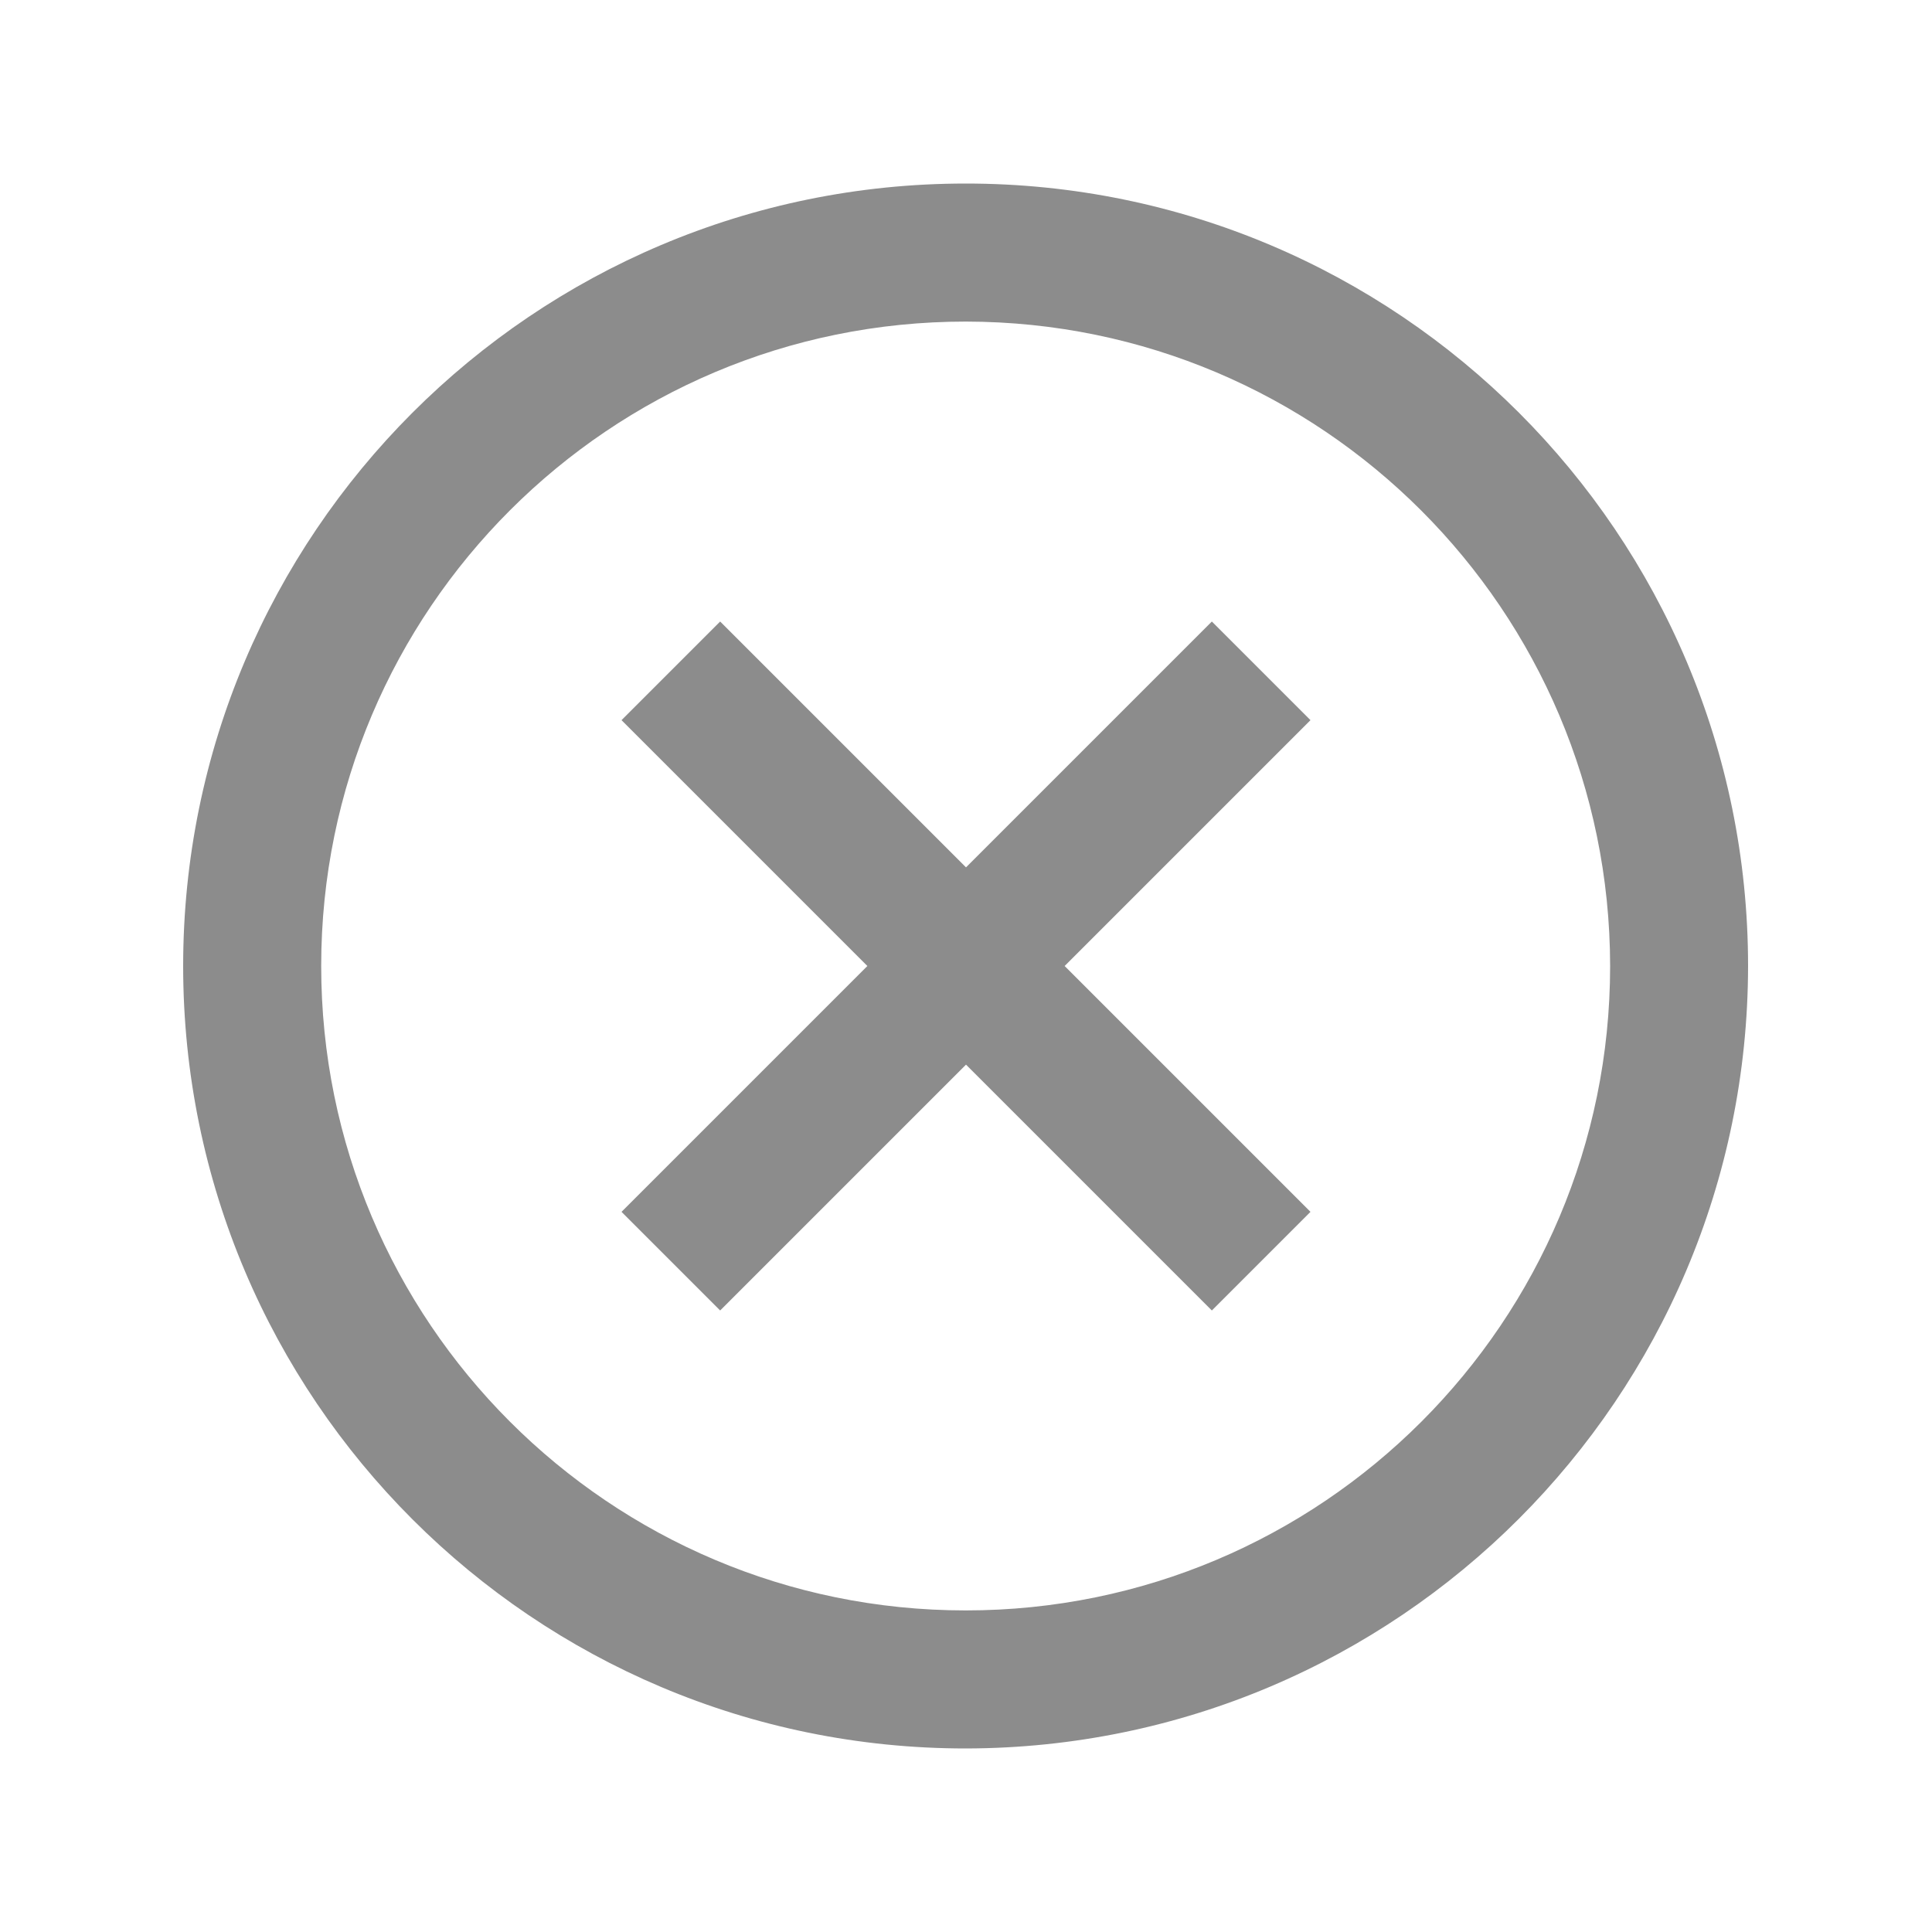 <svg xmlns="http://www.w3.org/2000/svg" xmlns:xlink="http://www.w3.org/1999/xlink" fill="none" version="1.1" width="20" height="20" viewBox="0 0 20 20"><defs><clipPath id="master_svg0_295_2717"><rect x="0" y="0" width="20" height="20" rx="0"/></clipPath></defs><g clip-path="url(#master_svg0_295_2717)"><g style="opacity:0;"><rect x="0" y="0" width="20" height="20" rx="0" fill="#EFEFEF" fill-opacity="1"/></g><g style="opacity:0.45;"><path d="M10,18.1C5.526,18.102,1.898,14.476,1.896,10.002C1.896,5.528,5.523,1.9,9.996,1.9C14.47,1.899,18.096,5.526,18.096,10C18.091,14.47,14.47,18.092,10,18.1ZM10,3.329C6.315,3.327,3.326,6.313,3.325,9.998C3.324,13.683,6.311,16.671,9.996,16.671C13.681,16.672,16.668,13.685,16.668,10C16.664,6.318,13.682,3.334,10,3.329Z" fill="#000000" fill-opacity="1"/></g><g><path d="M13.566,7.455L11.021,10L13.566,12.545L12.545,13.566L10,11.021L7.455,13.566L6.434,12.545L8.979,10L6.434,7.455L7.455,6.434L10,8.979L12.545,6.434L13.566,7.455Z" fill-rule="evenodd" fill="#000000" fill-opacity="0.45"/></g></g></svg>